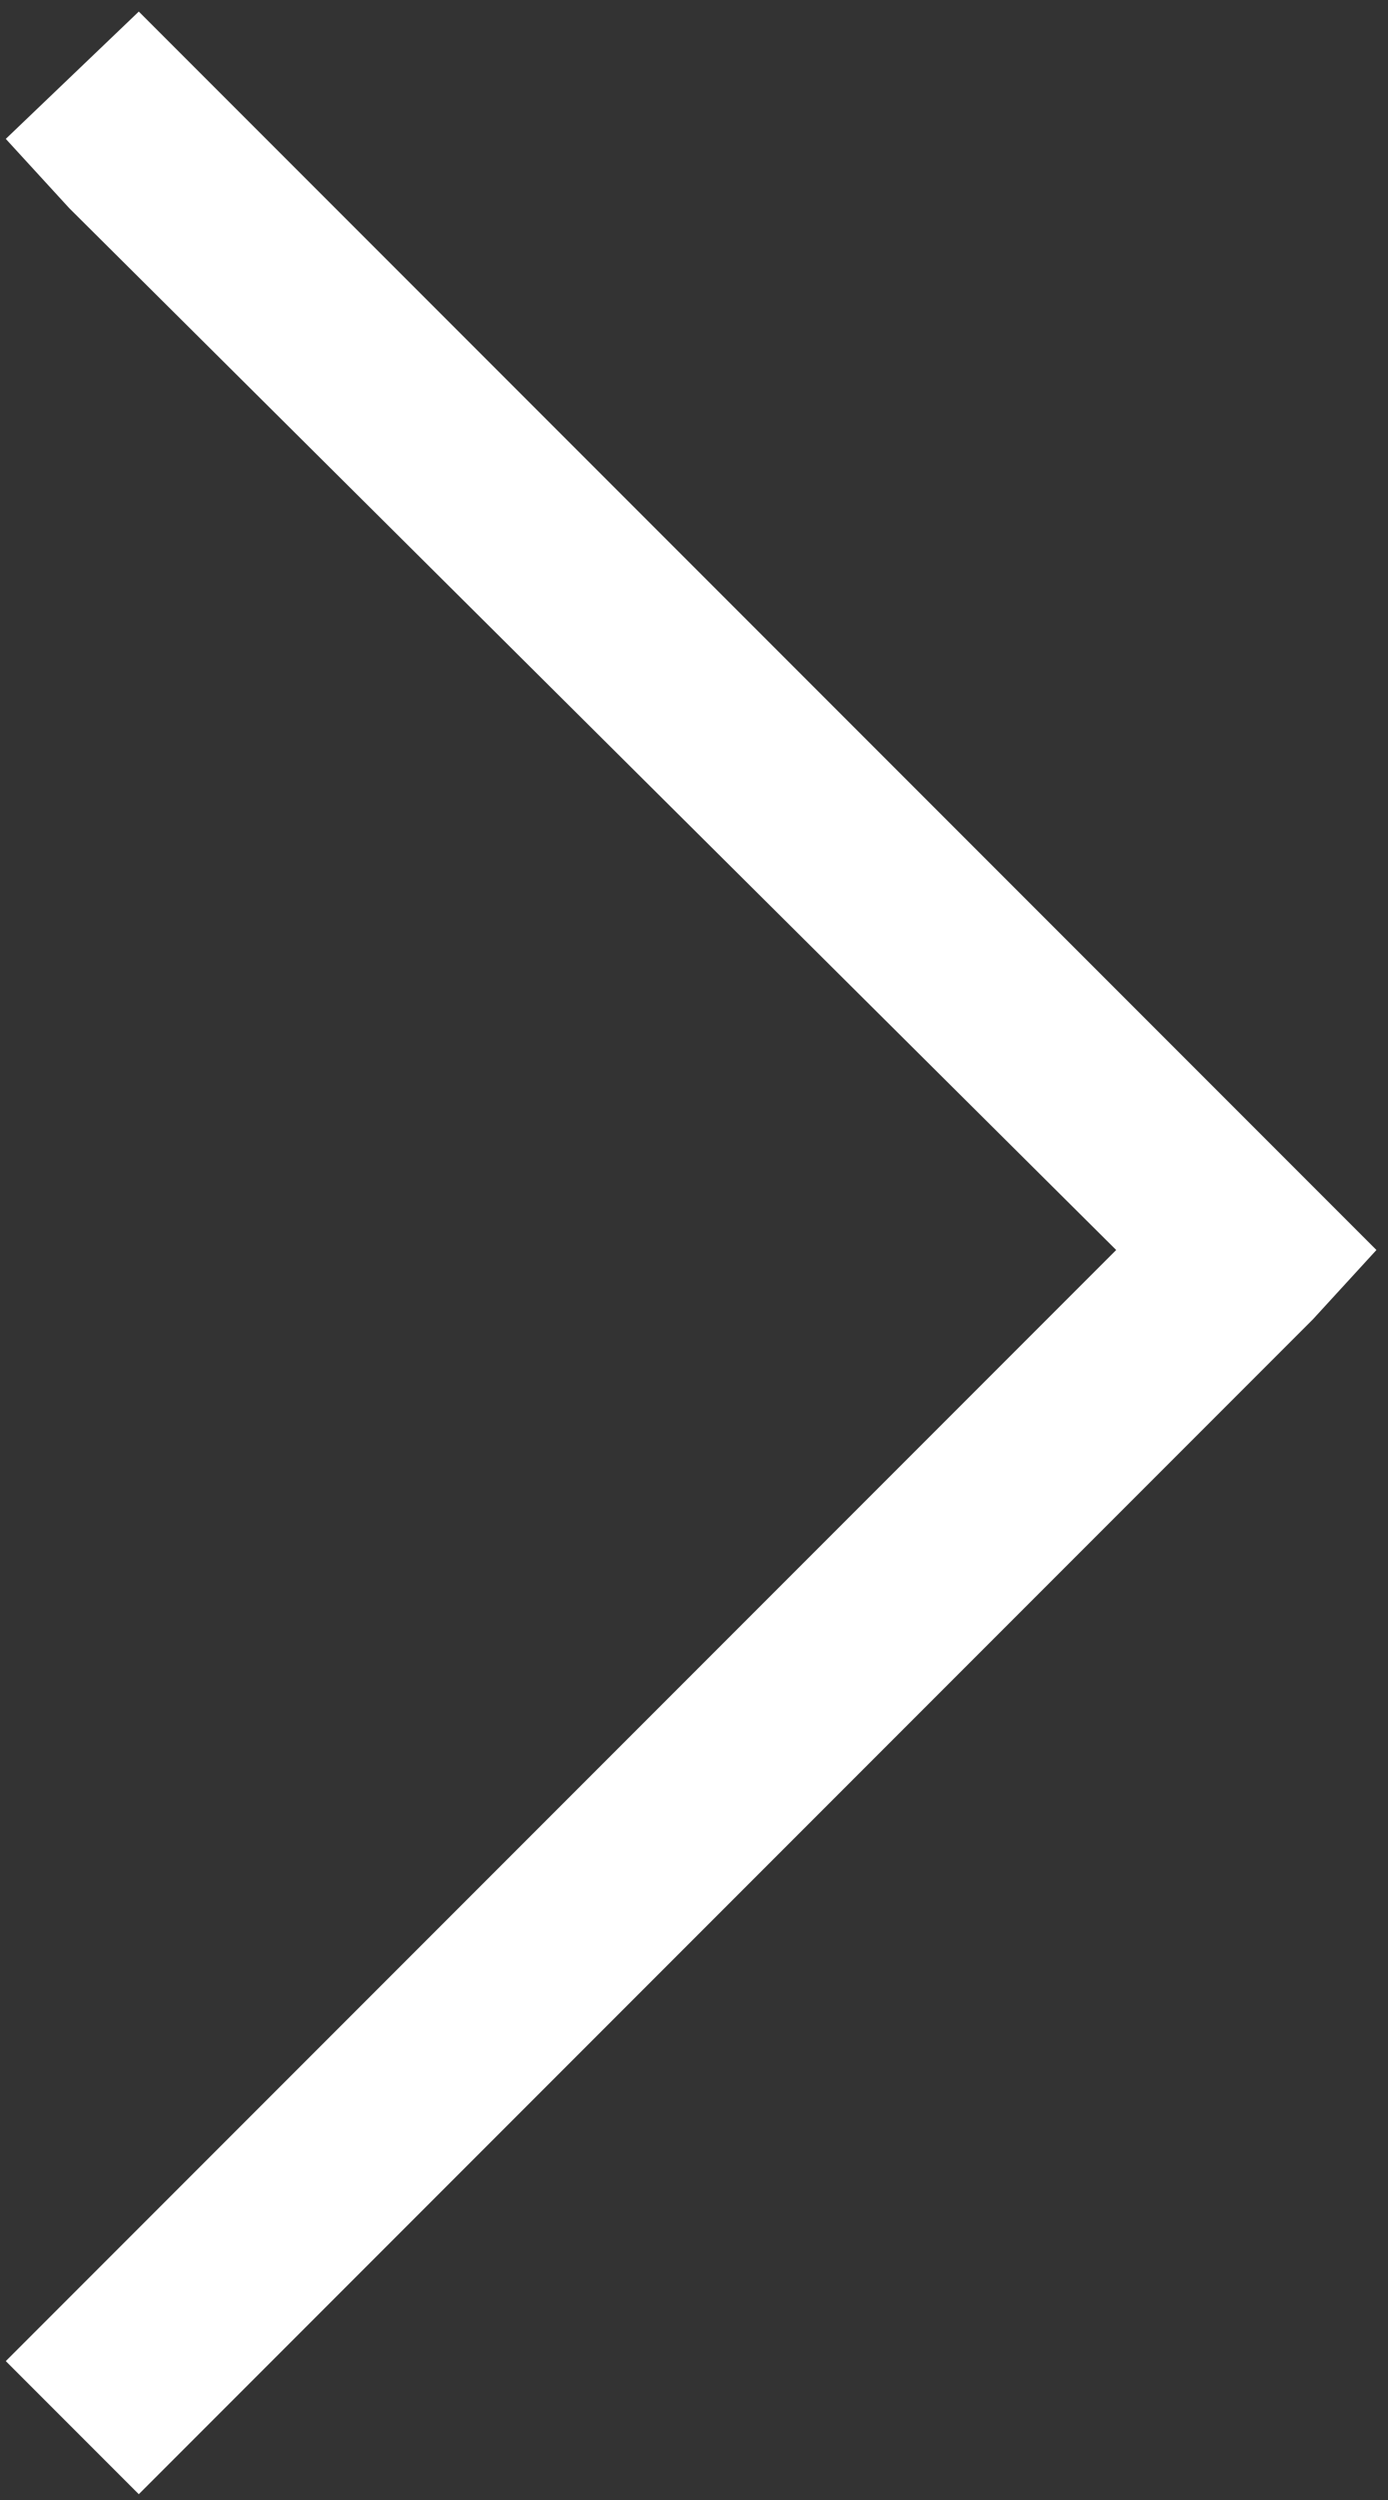<svg width="30" height="54" viewBox="0 0 30 54" fill="none" xmlns="http://www.w3.org/2000/svg">
<rect x="0" y="0" width="30" height="54" fill="#333333" stroke="none"/>
<path d="M29.75 27L28.375 28.5L4.375 52.5L3 53.875L0.125 51L1.5 49.625L24.125 27L1.5 4.5L0.125 3L3 0.25L4.375 1.625L28.375 25.625L29.75 27Z" fill="white"/>
</svg>
